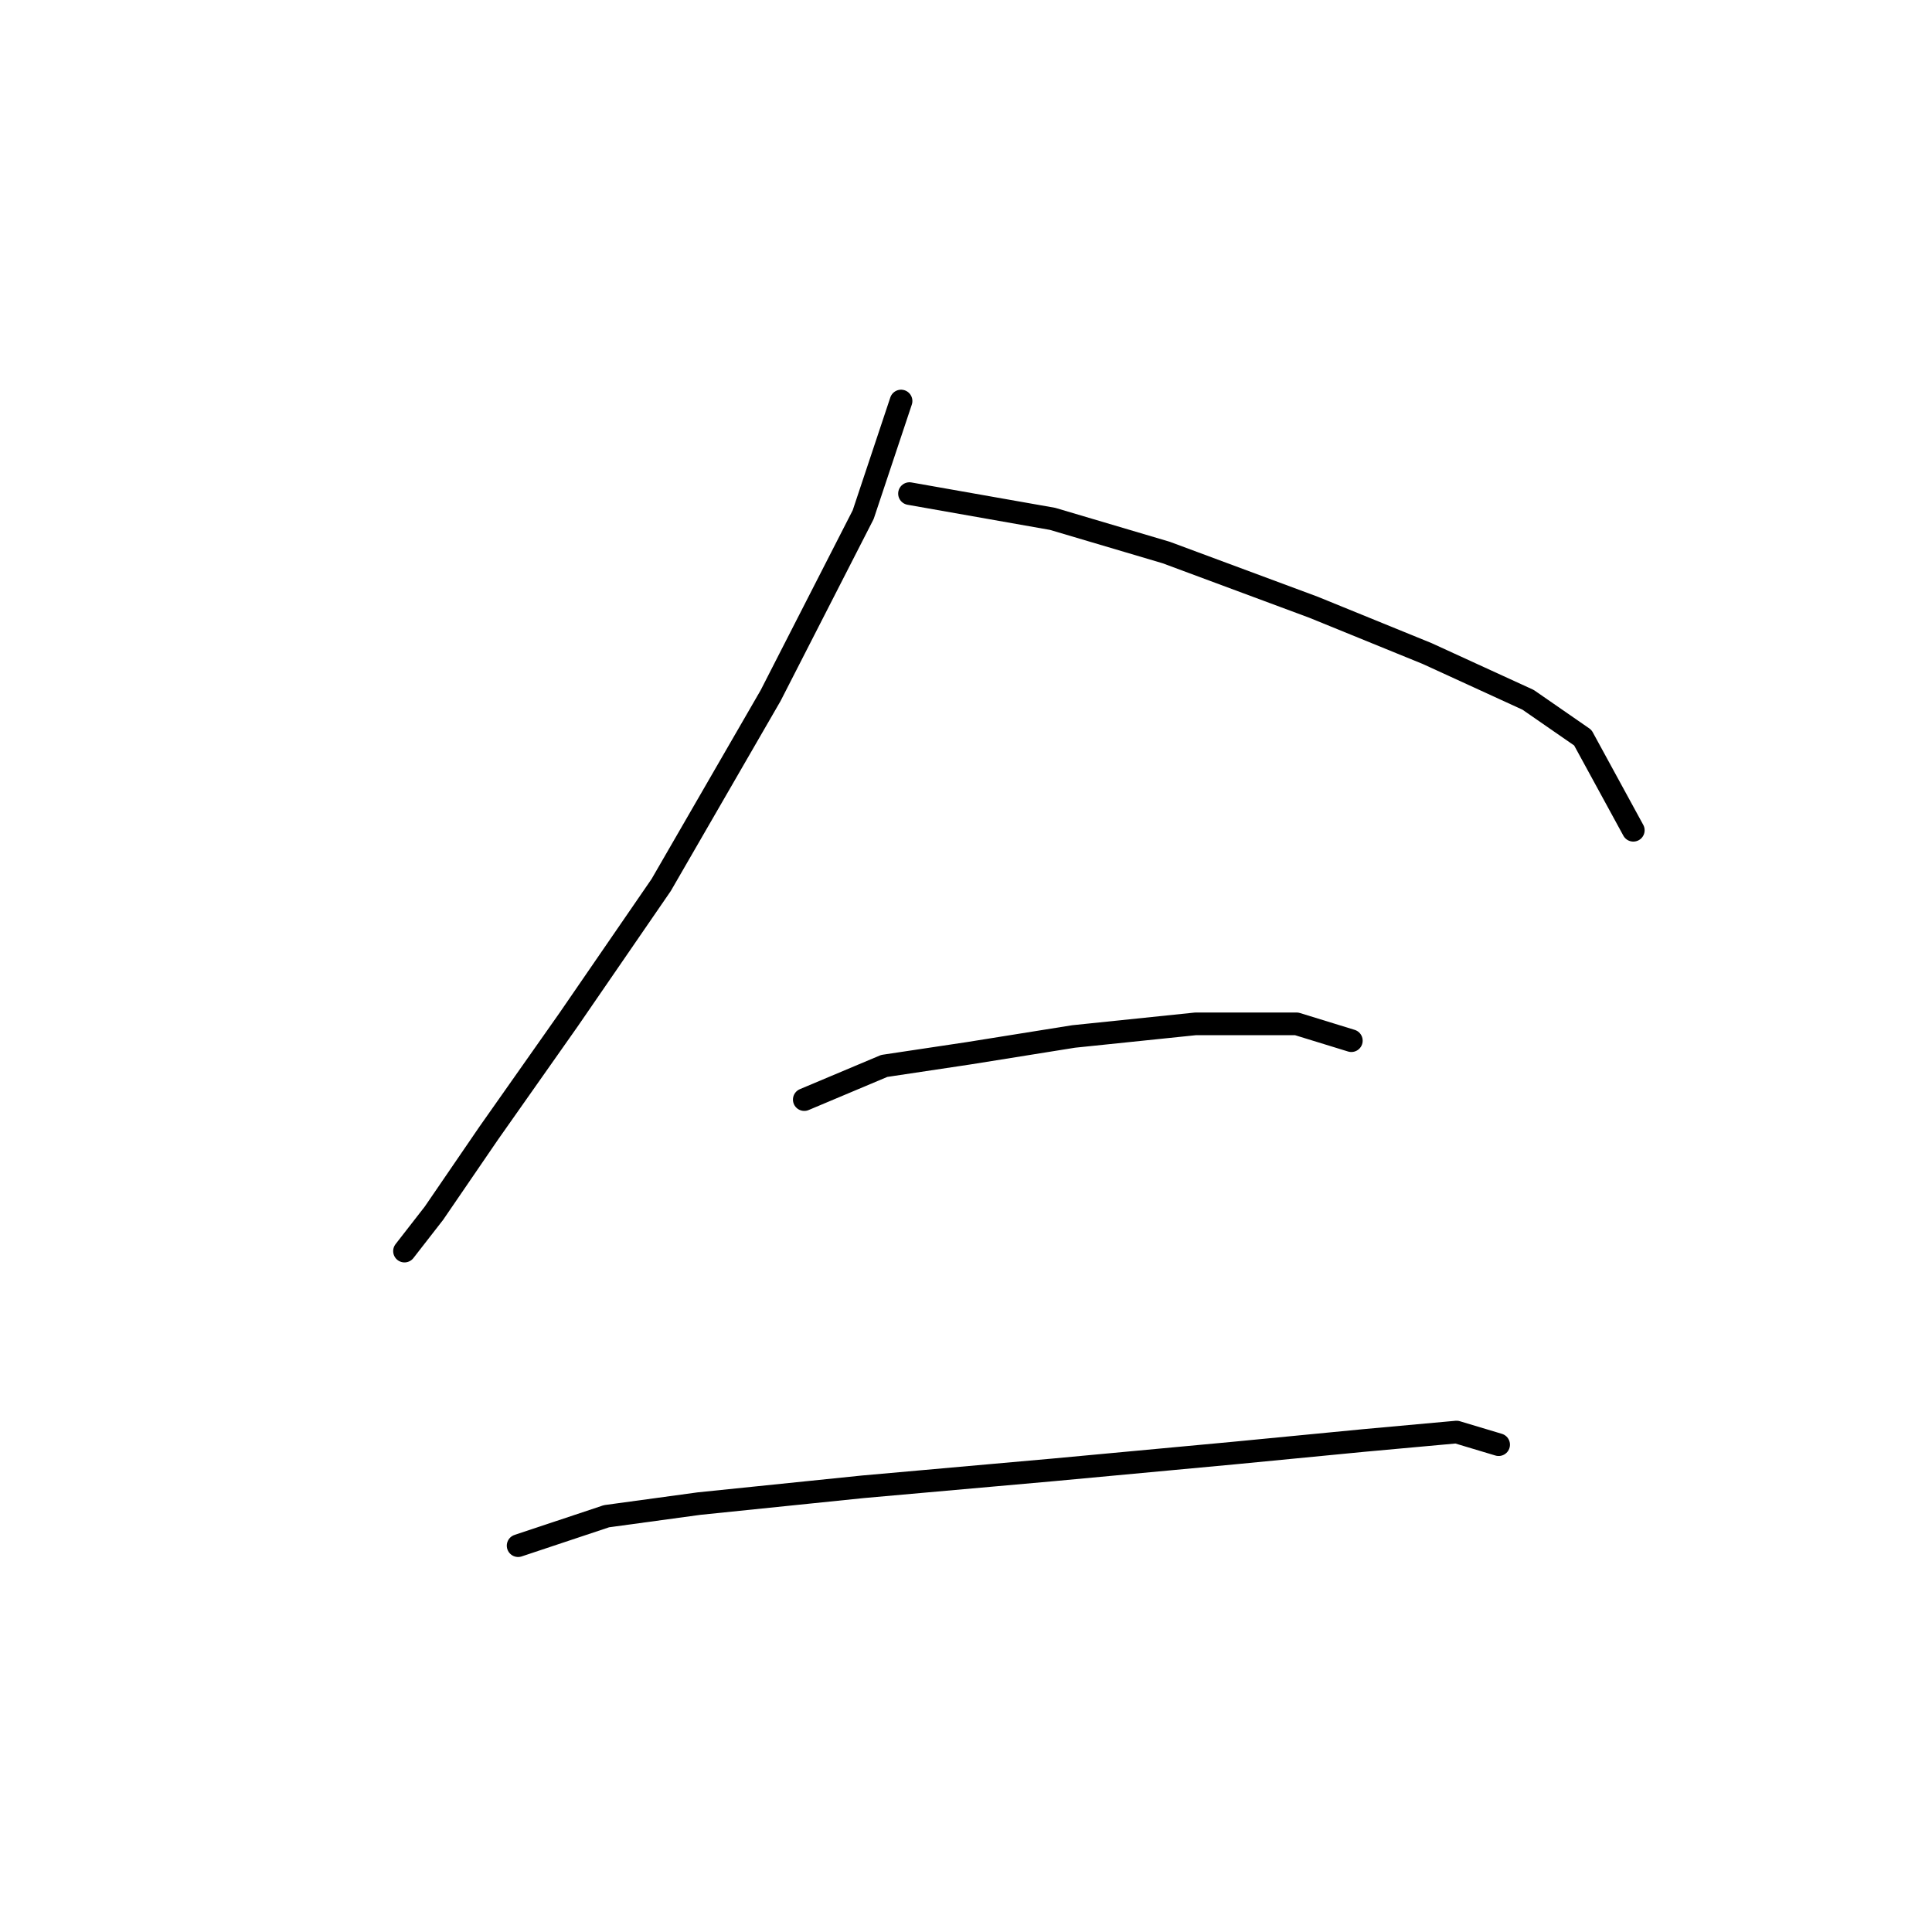 <?xml version="1.0" standalone="no"?>
    <svg width="256" height="256" xmlns="http://www.w3.org/2000/svg" version="1.1">
    <polyline stroke="black" stroke-width="3" stroke-linecap="round" fill="transparent" stroke-linejoin="round" points="119.396 53.137 114.377 68.193 102.11 92.171 87.611 117.264 75.344 135.108 64.749 150.163 57.5 160.758 53.597 165.777 53.597 165.777 " />
        <polyline stroke="black" stroke-width="3" stroke-linecap="round" fill="transparent" stroke-linejoin="round" points="120.511 65.405 139.47 68.751 154.526 73.212 174.043 80.461 189.098 86.595 202.481 92.729 209.73 97.747 216.422 110.015 216.422 110.015 " />
        <polyline stroke="black" stroke-width="3" stroke-linecap="round" fill="transparent" stroke-linejoin="round" points="106.57 145.702 117.165 141.242 128.318 139.569 142.258 137.338 158.429 135.665 171.812 135.665 179.061 137.896 179.061 137.896 " />
        <polyline stroke="black" stroke-width="3" stroke-linecap="round" fill="transparent" stroke-linejoin="round" points="68.652 204.81 80.362 200.907 92.63 199.234 114.377 197.004 139.47 194.773 163.448 192.543 180.734 190.87 193.002 189.754 198.578 191.427 198.578 191.427 " />
        </svg>